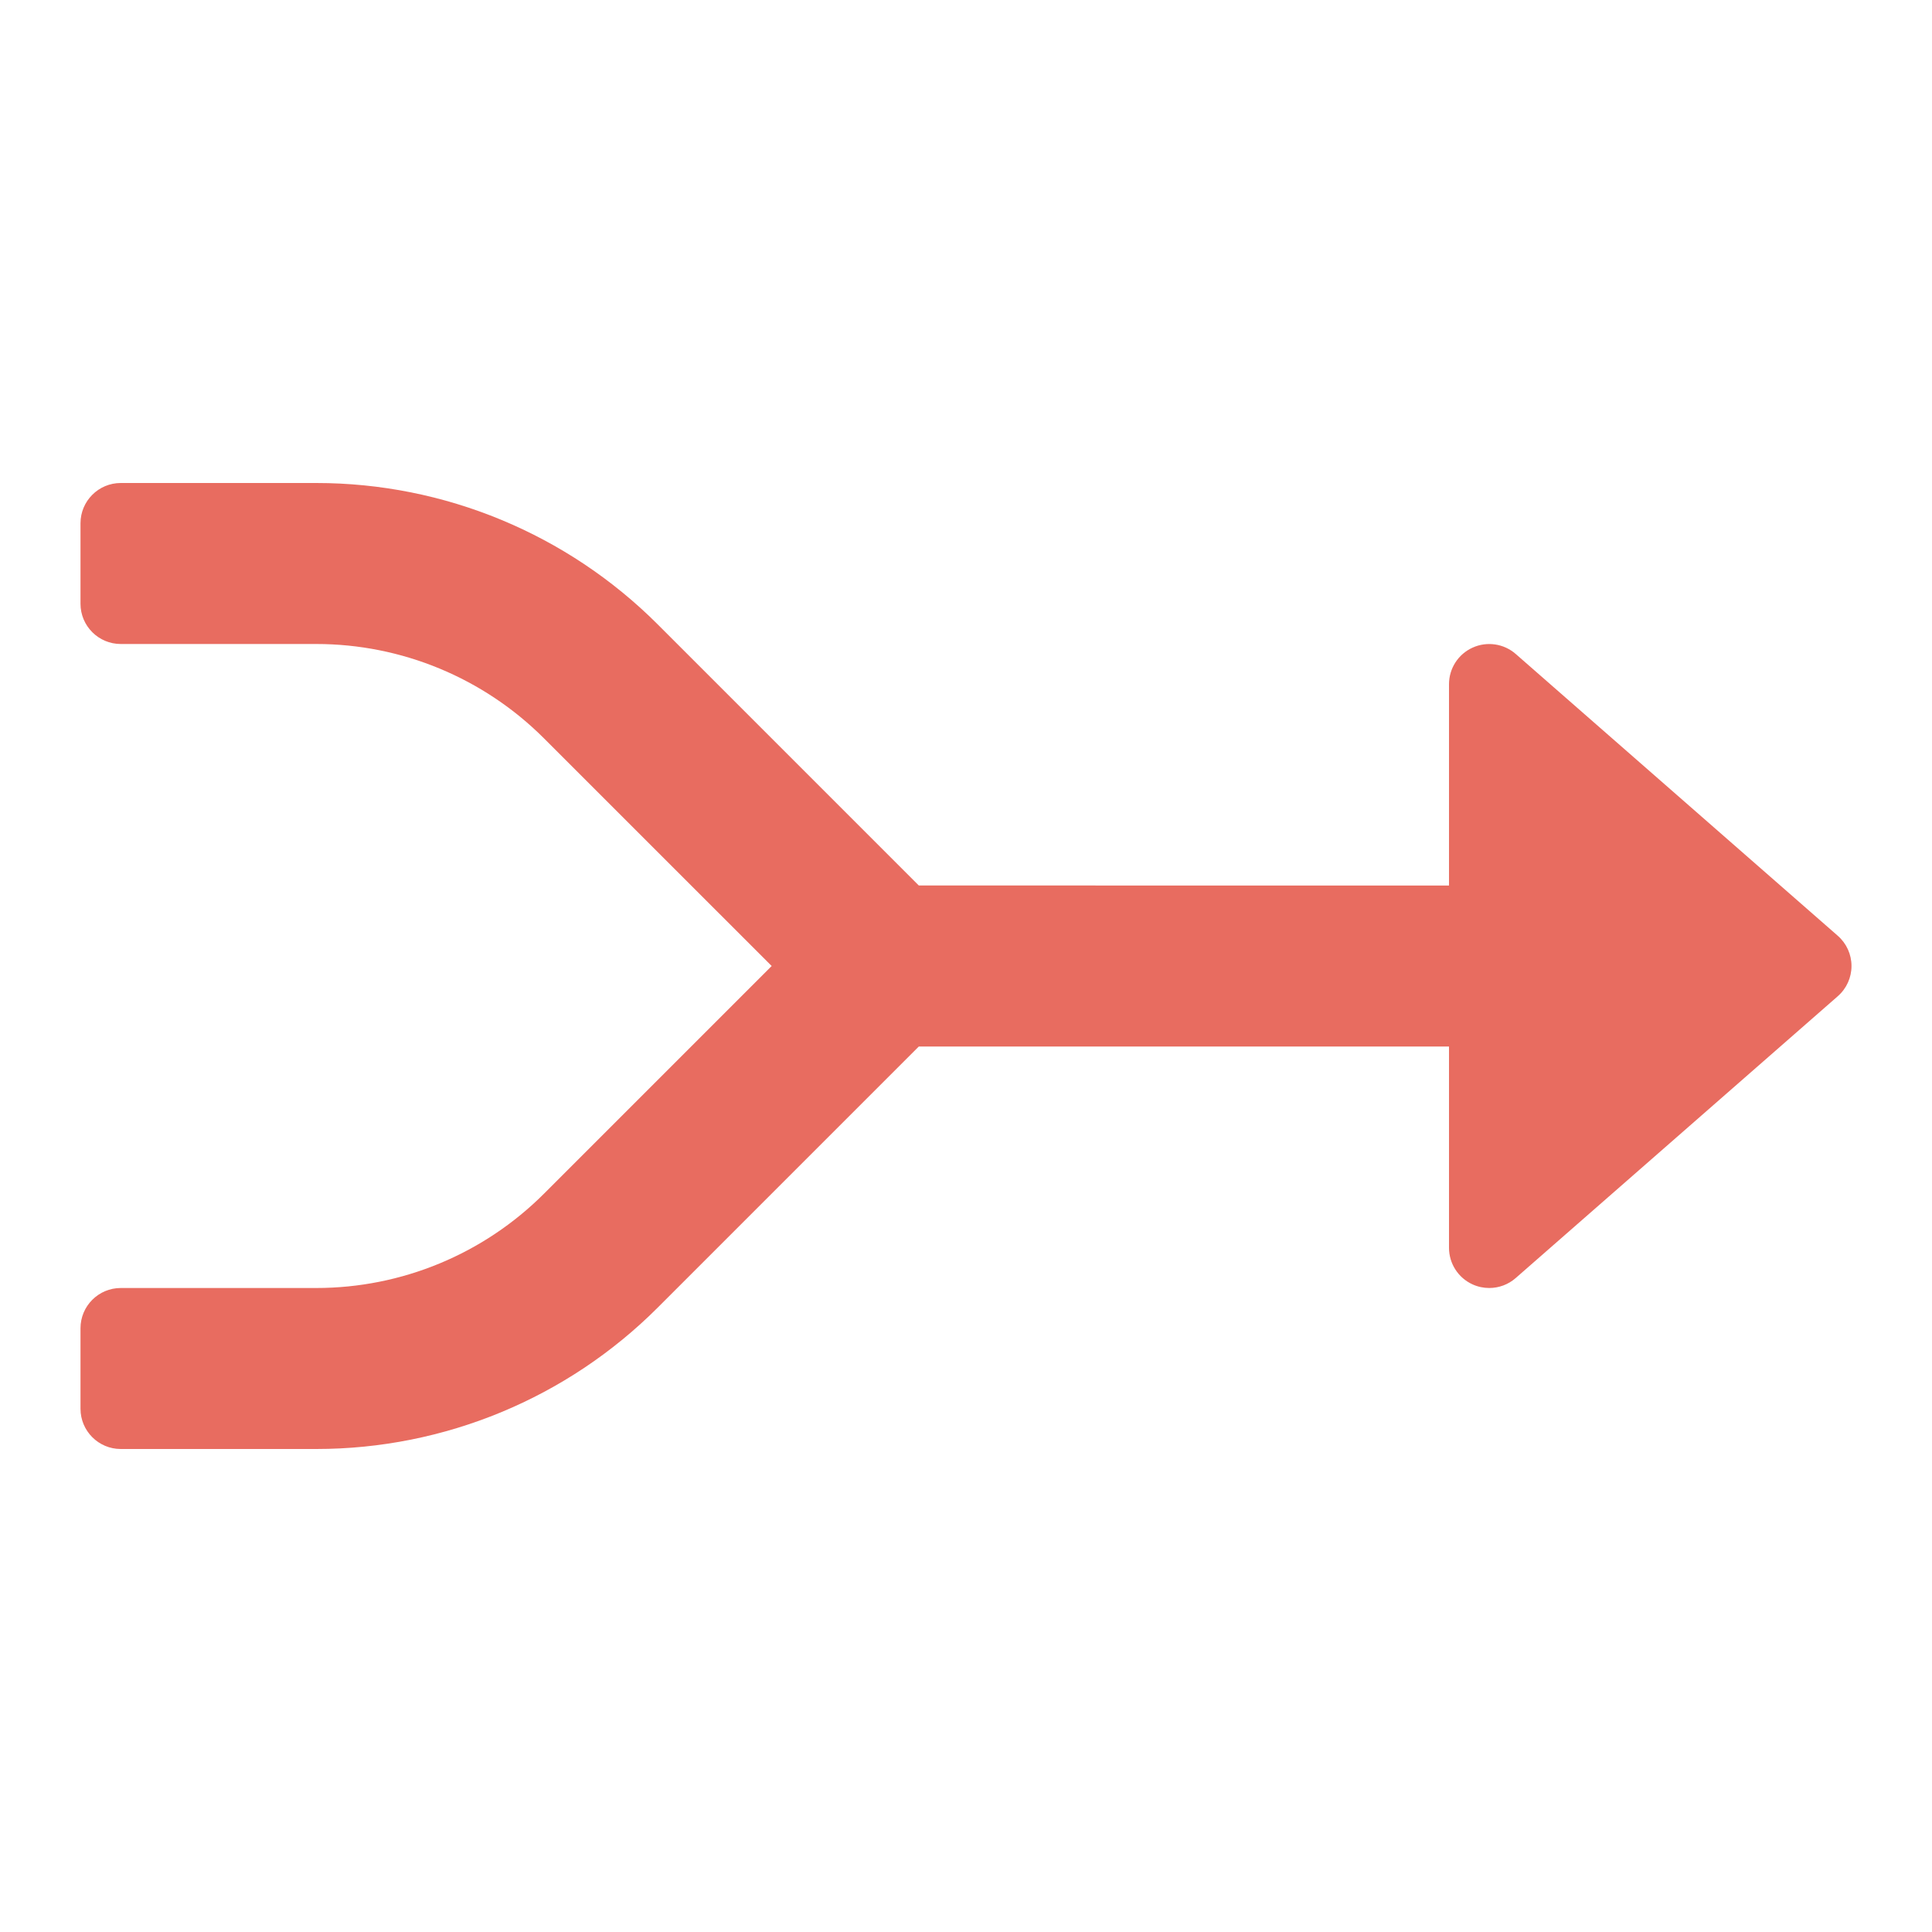 <?xml version="1.0" encoding="utf-8"?>
<!-- Generator: Adobe Illustrator 19.2.0, SVG Export Plug-In . SVG Version: 6.00 Build 0)  -->
<!DOCTYPE svg PUBLIC "-//W3C//DTD SVG 1.1//EN" "http://www.w3.org/Graphics/SVG/1.1/DTD/svg11.dtd">
<svg version="1.1" id="Layer_1" xmlns="http://www.w3.org/2000/svg" xmlns:xlink="http://www.w3.org/1999/xlink" x="0px" y="0px"
	 width="48px" height="48px" viewBox="0 0 48 48" enable-background="new 0 0 48 48" xml:space="preserve">
<path fill="#E86C60" d="M37.658,16.248c-0.294-0.258-0.715-0.32-1.071-0.158C36.229,16.251,36,16.607,36,17v5
	H22.828l-6.485-6.485C14.092,13.264,11.04,12,7.858,12H3c-0.552,0-1,0.448-1,1v2c0,0.552,0.448,1,1,1h4.857
	c2.122,0,4.157,0.843,5.658,2.344L19.172,24l-5.656,5.656C12.015,31.157,9.98,32,7.857,32H3
	c-0.552,0-1,0.448-1,1v2c0,0.552,0.448,1,1,1h4.858c3.183,0,6.235-1.264,8.485-3.515L22.828,26H36v5
	c0,0.393,0.229,0.749,0.587,0.911C36.719,31.971,36.86,32,37,32c0.237,0,0.473-0.085,0.658-0.248l8-7
	C45.876,24.562,46,24.289,46,24s-0.124-0.562-0.342-0.752L37.658,16.248z"/>
</svg>
